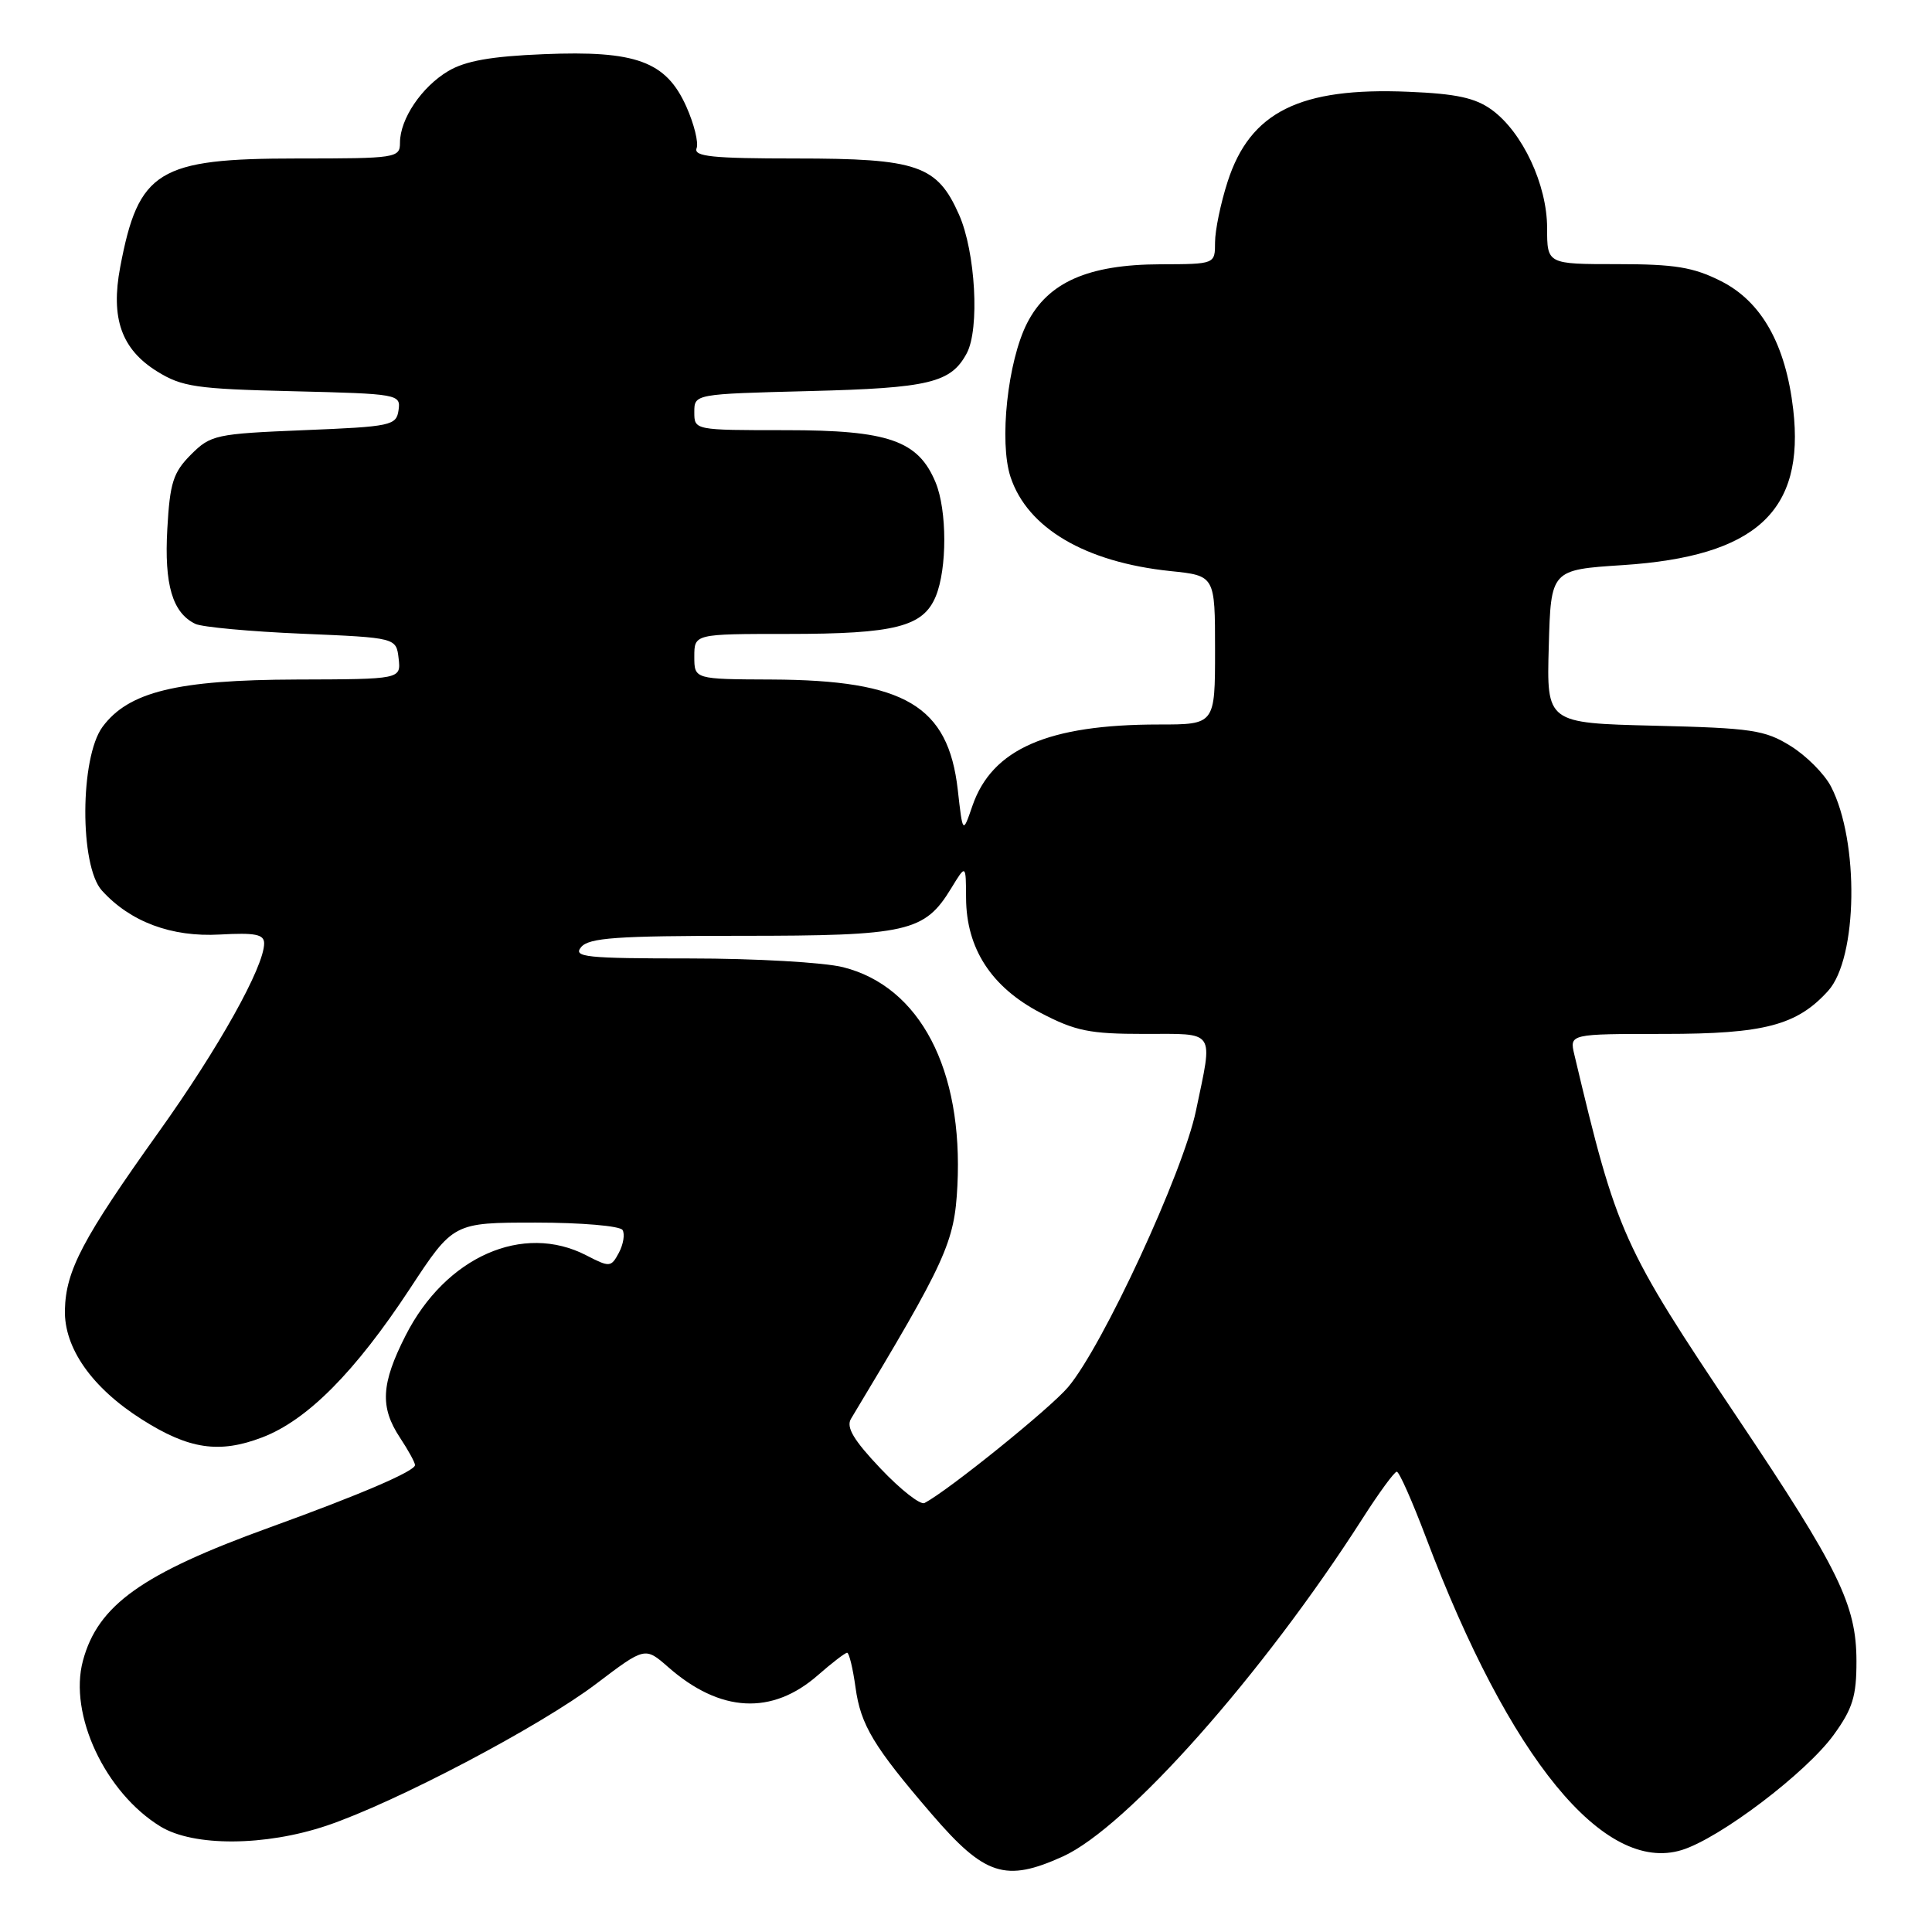 <?xml version="1.0" encoding="UTF-8" standalone="no"?>
<!DOCTYPE svg PUBLIC "-//W3C//DTD SVG 1.1//EN" "http://www.w3.org/Graphics/SVG/1.1/DTD/svg11.dtd" >
<svg xmlns="http://www.w3.org/2000/svg" xmlns:xlink="http://www.w3.org/1999/xlink" version="1.1" viewBox="0 0 256 256">
 <g >
 <path fill="currentColor"
d=" M 140.84 245.99 C 149.34 242.13 167.35 221.82 180.51 201.26 C 182.70 197.83 184.76 195.01 185.08 195.01 C 185.40 195.00 187.14 198.94 188.96 203.75 C 200.03 233.04 212.53 248.31 222.84 245.14 C 227.89 243.58 239.33 234.91 242.98 229.87 C 245.49 226.41 246.00 224.75 245.99 220.10 C 245.98 212.64 243.67 207.92 230.23 187.87 C 214.91 165.01 214.27 163.58 208.61 139.75 C 207.96 137.00 207.96 137.00 220.52 137.00 C 233.78 137.00 238.11 135.86 242.24 131.29 C 246.16 126.95 246.38 111.50 242.62 104.23 C 241.76 102.56 239.35 100.14 237.27 98.85 C 233.86 96.73 232.13 96.47 219.22 96.16 C 204.93 95.81 204.93 95.81 205.22 85.66 C 205.50 75.50 205.50 75.50 215.03 74.88 C 232.66 73.73 239.17 67.77 237.61 54.25 C 236.61 45.64 233.42 39.96 228.04 37.25 C 224.37 35.40 221.93 35.00 214.29 35.00 C 205.00 35.00 205.00 35.00 205.00 30.21 C 205.00 24.48 201.74 17.52 197.68 14.56 C 195.50 12.97 192.98 12.42 186.63 12.16 C 172.24 11.55 165.65 14.82 162.67 24.06 C 161.75 26.90 161.00 30.53 161.00 32.11 C 161.00 35.00 161.00 35.00 153.75 35.02 C 144.18 35.05 138.86 37.40 136.10 42.81 C 133.52 47.86 132.37 58.56 133.90 63.20 C 136.14 69.98 143.79 74.49 155.08 75.67 C 161.00 76.28 161.00 76.28 161.00 86.14 C 161.00 96.00 161.00 96.00 153.55 96.00 C 138.86 96.00 131.45 99.23 128.85 106.78 C 127.57 110.50 127.57 110.50 126.91 104.65 C 125.64 93.51 119.91 90.12 102.25 90.04 C 92.00 90.00 92.00 90.00 92.00 87.00 C 92.00 84.00 92.00 84.00 104.35 84.00 C 118.59 84.00 122.32 83.05 123.99 79.03 C 125.51 75.35 125.50 67.62 123.97 63.92 C 121.67 58.37 117.73 57.00 104.13 57.00 C 92.00 57.00 92.00 57.00 92.00 54.61 C 92.00 52.21 92.00 52.21 107.25 51.82 C 123.14 51.42 126.00 50.73 128.10 46.81 C 129.83 43.58 129.26 33.38 127.08 28.45 C 124.18 21.89 121.60 21.00 105.44 21.00 C 94.41 21.00 91.89 20.74 92.30 19.65 C 92.59 18.92 91.97 16.42 90.94 14.12 C 88.26 8.13 84.29 6.67 72.03 7.18 C 65.08 7.46 61.66 8.07 59.39 9.42 C 55.87 11.51 53.00 15.77 53.00 18.90 C 53.00 20.93 52.54 21.00 39.37 21.00 C 20.94 21.00 18.35 22.59 15.93 35.38 C 14.64 42.17 16.09 46.27 20.81 49.21 C 24.12 51.26 25.97 51.54 38.81 51.84 C 52.80 52.18 53.11 52.24 52.81 54.34 C 52.52 56.39 51.85 56.53 40.27 57.00 C 28.58 57.48 27.92 57.62 25.30 60.24 C 22.95 62.60 22.51 63.96 22.17 70.08 C 21.75 77.47 22.85 81.21 25.89 82.67 C 26.78 83.09 33.12 83.68 40.00 83.97 C 52.50 84.50 52.50 84.50 52.82 87.25 C 53.13 90.00 53.13 90.00 39.32 90.04 C 23.45 90.09 17.02 91.66 13.58 96.32 C 10.59 100.39 10.53 114.72 13.50 118.00 C 17.26 122.15 22.72 124.19 29.12 123.83 C 33.83 123.57 35.00 123.80 35.00 125.00 C 35.00 128.10 28.97 138.89 21.03 150.00 C 10.95 164.12 8.72 168.34 8.60 173.58 C 8.48 178.62 12.19 183.90 18.81 188.09 C 25.03 192.04 29.05 192.64 34.75 190.46 C 40.72 188.18 47.06 181.79 54.32 170.75 C 60.07 162.00 60.07 162.00 70.98 162.00 C 77.01 162.00 82.15 162.44 82.49 162.98 C 82.82 163.52 82.60 164.87 82.01 165.99 C 80.97 167.93 80.79 167.94 77.71 166.35 C 69.30 161.99 59.05 166.53 53.75 176.95 C 50.49 183.36 50.32 186.45 53.00 190.50 C 54.09 192.15 54.99 193.78 54.99 194.13 C 55.00 194.93 47.81 198.02 35.80 202.37 C 18.82 208.51 12.97 212.68 10.99 220.05 C 9.07 227.17 13.94 237.55 21.28 242.03 C 25.67 244.70 35.13 244.65 43.28 241.91 C 52.39 238.84 71.52 228.78 78.99 223.12 C 85.47 218.21 85.47 218.21 88.54 220.90 C 95.43 226.95 102.30 227.31 108.40 221.95 C 110.25 220.33 111.98 219.00 112.25 219.00 C 112.51 219.00 113.01 221.06 113.36 223.59 C 114.04 228.57 115.75 231.42 123.45 240.37 C 130.49 248.56 133.23 249.44 140.84 245.99 Z  M 116.68 194.59 C 113.10 190.82 112.09 189.11 112.76 188.00 C 125.42 166.97 126.47 164.66 126.86 157.13 C 127.64 141.70 121.90 130.72 111.72 128.16 C 109.19 127.52 100.06 127.00 91.43 127.00 C 77.61 127.00 75.90 126.82 77.00 125.50 C 78.03 124.26 81.68 124.00 98.17 124.00 C 120.30 124.00 122.50 123.50 126.04 117.70 C 127.99 114.50 127.99 114.50 128.01 119.00 C 128.04 125.68 131.36 130.80 137.87 134.20 C 142.50 136.62 144.37 137.00 151.61 137.00 C 161.21 137.00 160.74 136.31 158.47 147.18 C 156.77 155.35 146.10 178.41 141.52 183.81 C 139.14 186.63 125.61 197.54 122.50 199.16 C 121.95 199.44 119.33 197.39 116.68 194.59 Z "/>
</g>
</svg>
